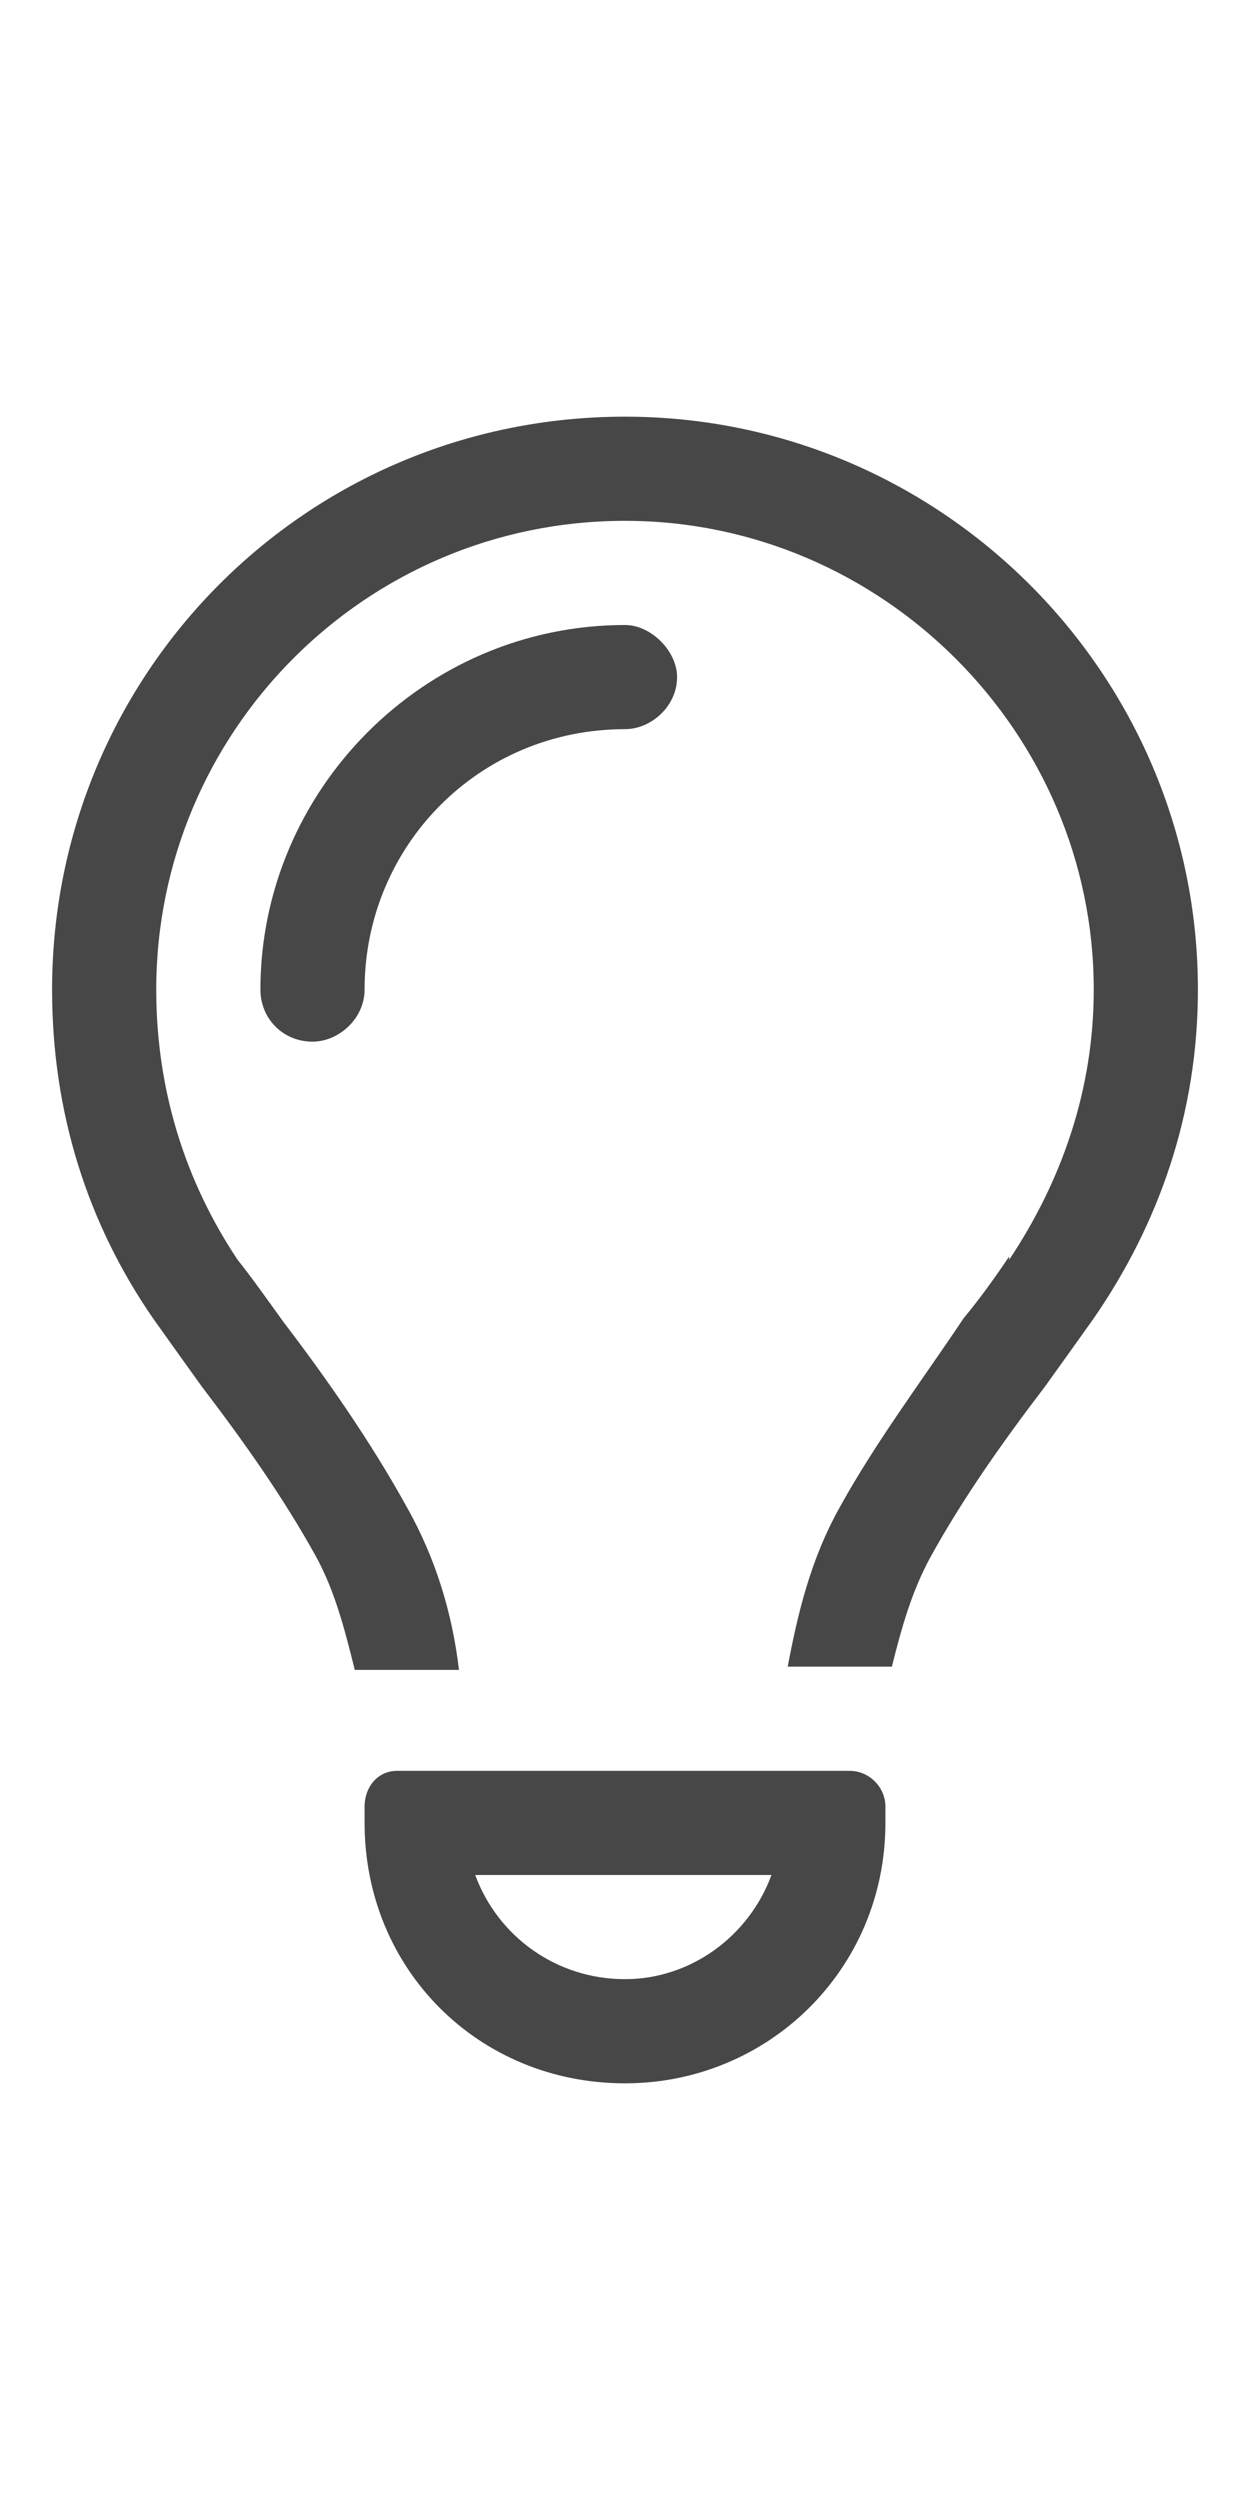 <svg width="12" height="24" viewBox="0 0 12 24" fill="none" xmlns="http://www.w3.org/2000/svg">
<g id="label-paired / md / lightbulb-md / regular" clip-path="url(#clip0_2556_14943)">
<path id="icon" d="M9.688 12.094C10.188 11.344 10.5 10.469 10.5 9.5C10.5 7.031 8.469 5 6 5C3.5 5 1.5 7.031 1.5 9.5C1.5 10.469 1.781 11.344 2.281 12.094C2.406 12.25 2.562 12.469 2.719 12.688C3.125 13.219 3.562 13.844 3.906 14.469C4.188 14.969 4.344 15.5 4.406 16.031H3.406C3.312 15.656 3.219 15.281 3.031 14.938C2.719 14.375 2.344 13.844 1.938 13.312C1.781 13.094 1.625 12.875 1.469 12.656C0.844 11.75 0.5 10.688 0.5 9.5C0.5 6.469 2.938 4 6 4C9.031 4 11.5 6.469 11.5 9.5C11.5 10.688 11.125 11.75 10.5 12.656C10.344 12.875 10.188 13.094 10.031 13.312C9.625 13.844 9.25 14.375 8.938 14.938C8.75 15.281 8.656 15.625 8.562 16H7.562C7.656 15.5 7.781 14.969 8.062 14.469C8.406 13.844 8.875 13.219 9.25 12.656C9.406 12.469 9.562 12.25 9.688 12.062V12.094ZM6 7C4.594 7 3.5 8.125 3.5 9.5C3.5 9.781 3.25 10 3 10C2.719 10 2.5 9.781 2.5 9.5C2.5 7.594 4.062 6 6 6C6.25 6 6.5 6.25 6.5 6.5C6.5 6.781 6.25 7 6 7ZM4.562 18C4.781 18.594 5.344 19 6 19C6.625 19 7.188 18.594 7.406 18H4.562ZM3.5 17.5V17.344C3.5 17.156 3.625 17 3.812 17H8.156C8.344 17 8.5 17.156 8.5 17.344V17.5C8.5 18.906 7.375 20 6 20C4.594 20 3.5 18.906 3.5 17.5Z" fill="black" fill-opacity="0.72"/>
</g>
<defs>
<clipPath id="clip0_2556_14943">
<rect width="12" height="24" fill="white"/>
</clipPath>
</defs>
</svg>

